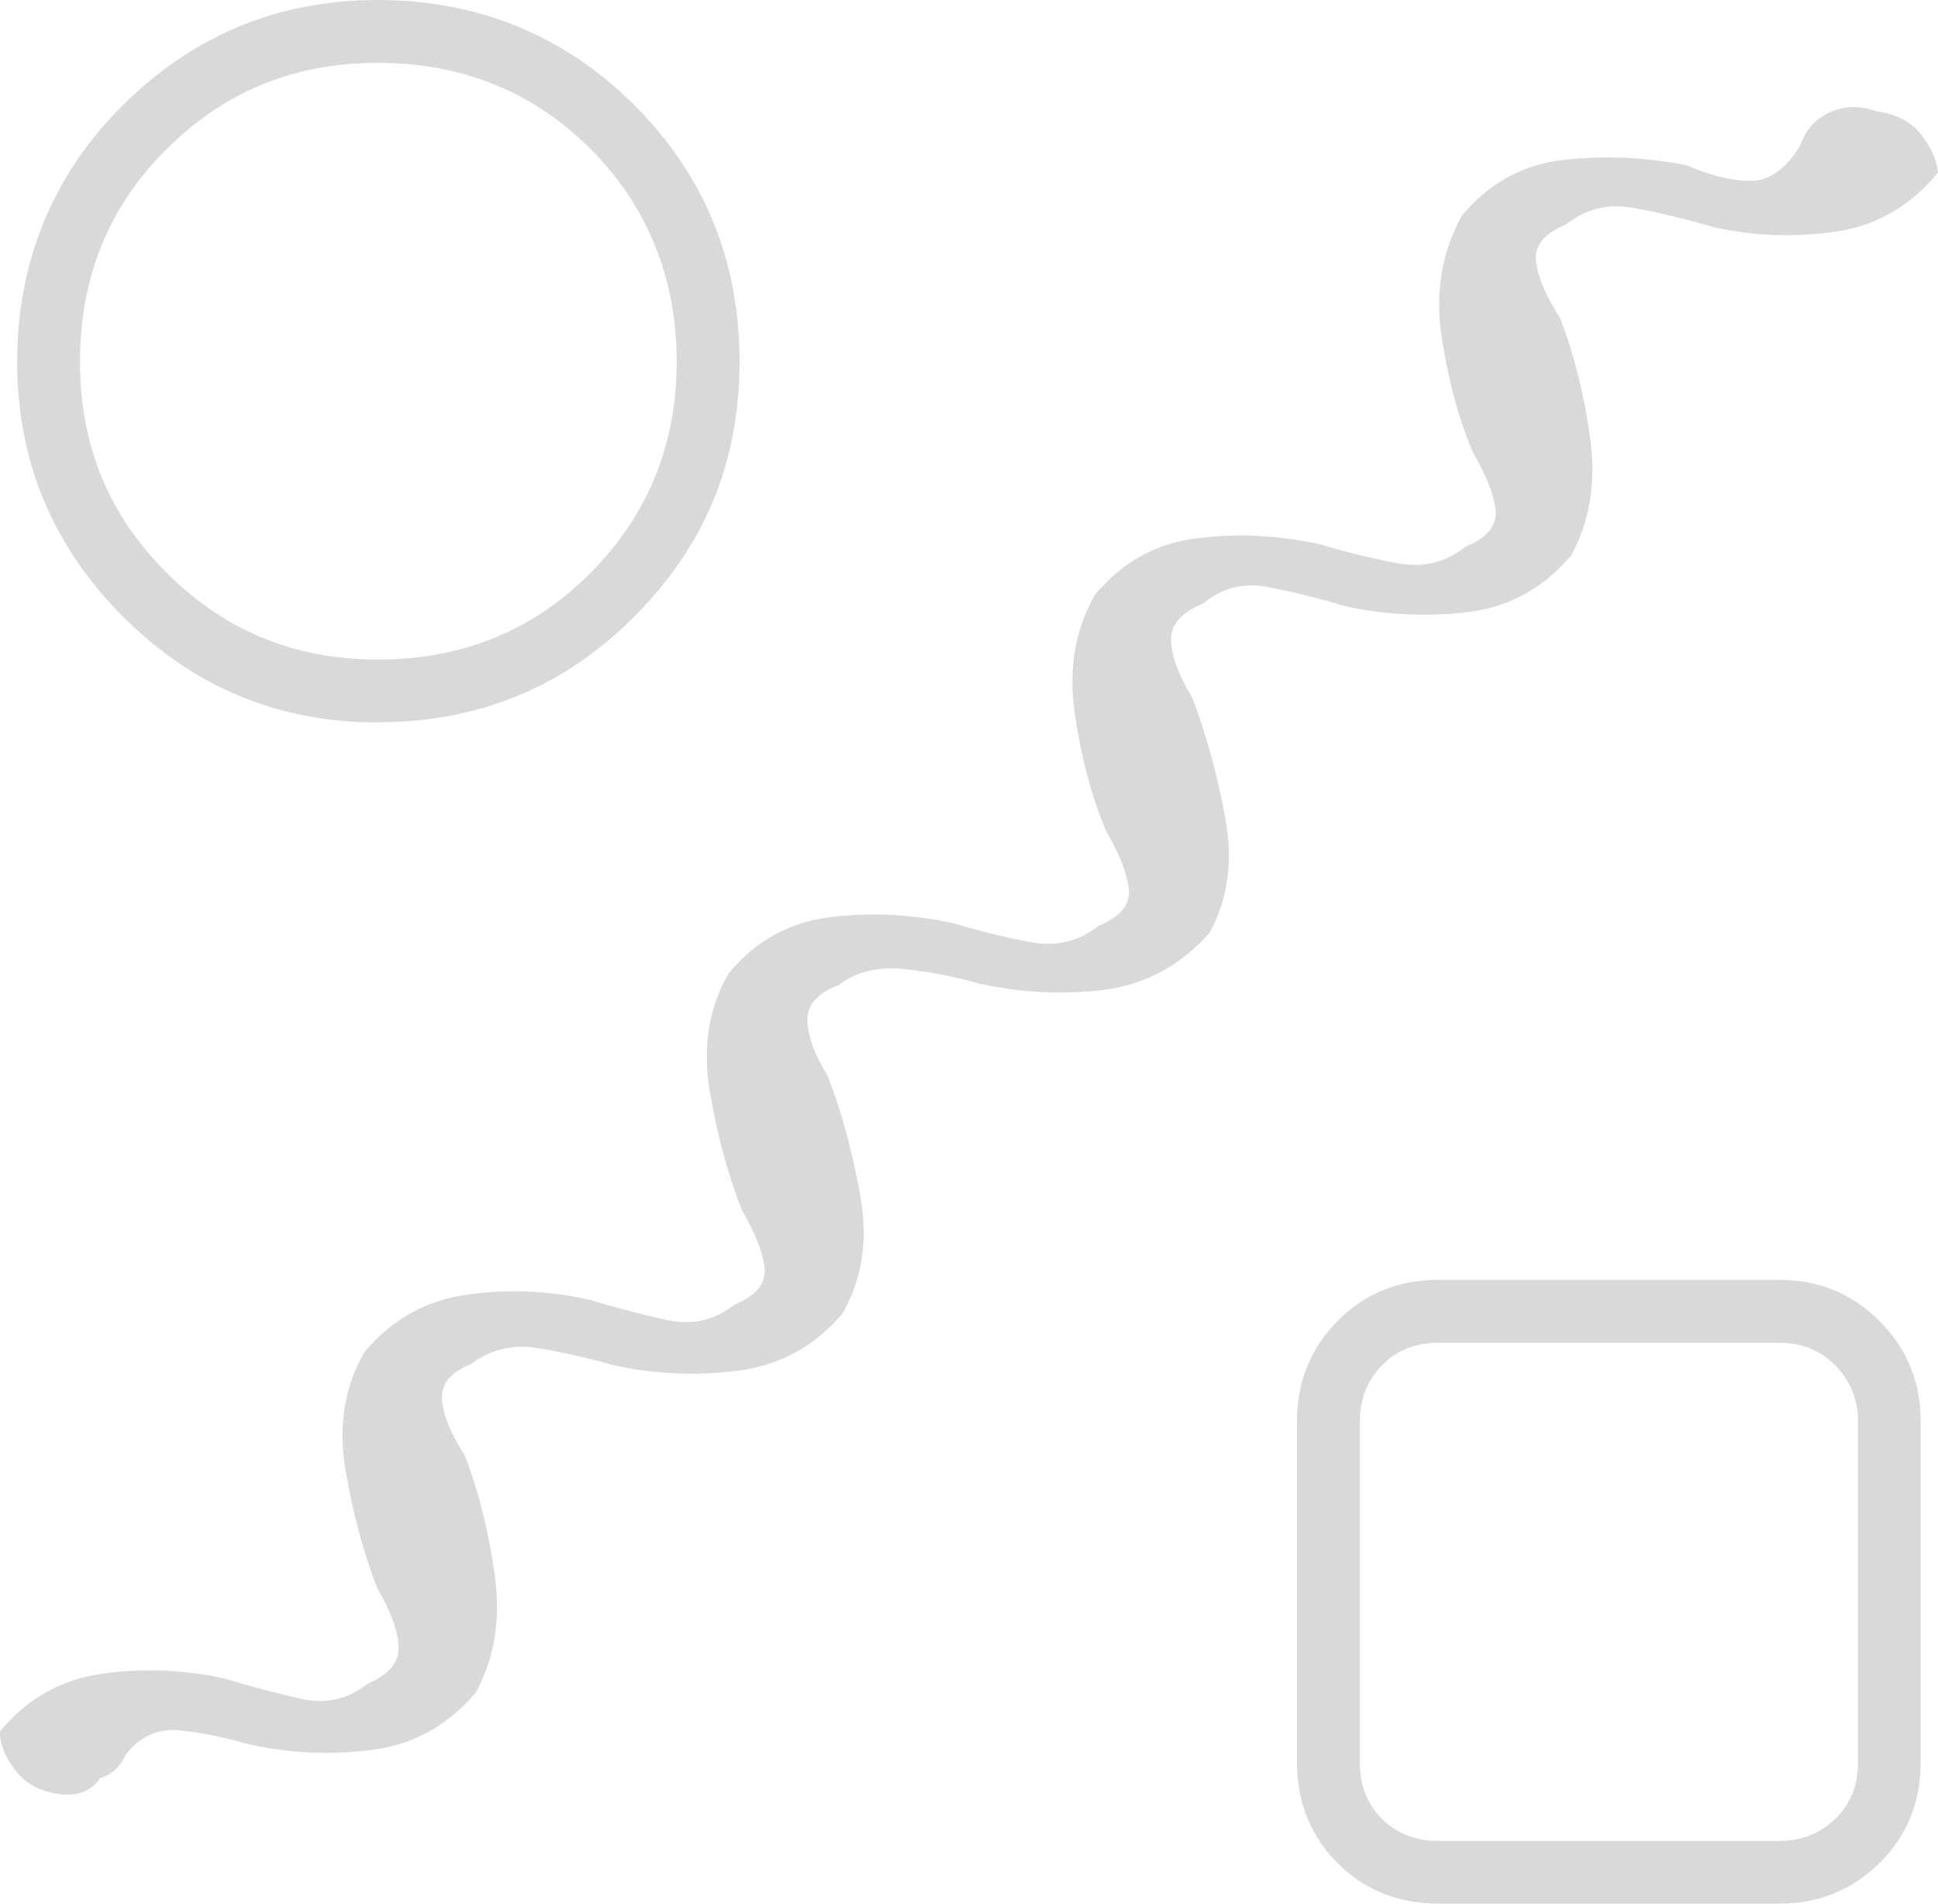<?xml version="1.0" encoding="UTF-8"?>
<svg id="Layer_2" data-name="Layer 2" xmlns="http://www.w3.org/2000/svg" viewBox="0 0 101.73 99.92">
  <defs>
    <style>
      .cls-1 {
        fill: #d9d9d9;
      }
    </style>
  </defs>
  <g id="Layer_1-2" data-name="Layer 1">
    <path class="cls-1" d="M6.59,92.11c-.13.3-.31.56-.55.78s-.51.37-.81.45c-.13.26-.37.47-.71.65s-.8.24-1.36.19c-1.03-.13-1.82-.55-2.36-1.26s-.81-1.39-.81-2.03c1.42-1.72,3.21-2.73,5.36-3.04,2.15-.3,4.31-.22,6.46.26,1.42.43,2.77.79,4.04,1.07s2.42.01,3.46-.81c1.12-.47,1.66-1.13,1.61-1.97s-.41-1.84-1.1-3c-.73-1.85-1.29-3.93-1.68-6.23-.39-2.3-.06-4.36.97-6.17,1.42-1.72,3.21-2.73,5.36-3.04s4.31-.22,6.46.26c1.42.43,2.79.79,4.1,1.07s2.49.01,3.52-.81c1.16-.47,1.69-1.13,1.58-1.97s-.51-1.84-1.19-3c-.73-1.85-1.29-3.93-1.68-6.23s-.06-4.36.97-6.17c1.42-1.72,3.21-2.71,5.36-2.97s4.31-.15,6.46.32c1.42.43,2.79.76,4.1,1,1.31.24,2.49-.05,3.52-.87,1.16-.47,1.69-1.13,1.58-1.97s-.51-1.84-1.19-3c-.78-1.85-1.32-3.93-1.65-6.23s.03-4.36,1.07-6.17c1.42-1.72,3.21-2.71,5.36-2.97s4.31-.15,6.46.32c1.42.43,2.79.76,4.1,1s2.49-.05,3.52-.87c1.16-.47,1.69-1.13,1.58-1.97s-.51-1.84-1.19-3c-.78-1.85-1.32-3.91-1.65-6.17s.03-4.34,1.07-6.23c1.42-1.72,3.21-2.7,5.36-2.94s4.31-.14,6.46.29c1.29.56,2.42.83,3.39.81s1.82-.64,2.55-1.84c.3-.86.84-1.45,1.61-1.78s1.57-.33,2.39-.03c1.03.13,1.82.54,2.36,1.23s.83,1.36.87,2c-1.46,1.77-3.27,2.8-5.43,3.1s-4.28.22-6.39-.26c-1.46-.43-2.85-.76-4.17-1s-2.49.05-3.52.87c-1.16.47-1.69,1.13-1.58,1.97s.53,1.82,1.26,2.94c.73,1.89,1.26,3.99,1.58,6.3s-.01,4.36-1,6.17c-1.46,1.72-3.27,2.71-5.43,2.97s-4.31.15-6.46-.32c-1.42-.43-2.77-.76-4.04-1s-2.4.05-3.39.87c-1.16.47-1.72,1.13-1.68,1.97s.41,1.82,1.1,2.94c.73,1.89,1.31,3.99,1.74,6.3s.15,4.34-.84,6.1c-1.55,1.72-3.4,2.71-5.55,2.97s-4.31.15-6.46-.32c-1.38-.39-2.73-.65-4.07-.78s-2.45.15-3.36.84c-1.12.43-1.67,1.05-1.65,1.87s.38,1.79,1.07,2.91c.73,1.89,1.3,3.99,1.71,6.3s.1,4.36-.94,6.17c-1.46,1.72-3.29,2.72-5.49,3s-4.37.18-6.52-.29c-1.38-.39-2.71-.69-4-.9s-2.45.06-3.49.84c-1.08.43-1.58,1.05-1.52,1.87s.46,1.79,1.19,2.91c.73,1.89,1.26,3.99,1.58,6.3s-.01,4.36-1,6.17c-1.46,1.72-3.27,2.72-5.43,3s-4.31.18-6.46-.29c-1.38-.39-2.62-.64-3.71-.74s-2.03.33-2.81,1.32ZM19.83,37.92c-5.21,0-9.67-1.85-13.37-5.55C2.76,28.66.9,24.2.9,18.99s1.85-9.79,5.55-13.47C10.16,1.84,14.62,0,19.83,0s9.79,1.84,13.47,5.52c3.68,3.68,5.52,8.17,5.52,13.47s-1.84,9.67-5.52,13.37c-3.68,3.7-8.17,5.55-13.47,5.55ZM19.83,34.62c4.44,0,8.16-1.52,11.17-4.55s4.52-6.73,4.52-11.08-1.51-8.16-4.52-11.17-6.74-4.52-11.17-4.52-8.04,1.51-11.08,4.52-4.55,6.74-4.55,11.17,1.52,8.04,4.55,11.08c3.04,3.04,6.73,4.55,11.08,4.55ZM75.51,99.92c-2.11,0-3.88-.71-5.3-2.13s-2.13-3.19-2.13-5.3v-17.89c0-2.07.71-3.82,2.13-5.26s3.19-2.16,5.3-2.16h17.89c2.07,0,3.82.72,5.26,2.16s2.16,3.2,2.16,5.26v17.89c0,2.11-.72,3.88-2.16,5.3s-3.2,2.13-5.26,2.13h-17.89ZM75.51,96.63h17.89c1.16,0,2.14-.39,2.94-1.16s1.19-1.77,1.19-2.97v-17.89c0-1.16-.4-2.14-1.19-2.94s-1.78-1.19-2.94-1.19h-17.89c-1.21,0-2.2.4-2.97,1.19s-1.16,1.78-1.16,2.94v17.89c0,1.21.39,2.2,1.16,2.97s1.77,1.16,2.97,1.16Z"/>
  </g>
</svg>